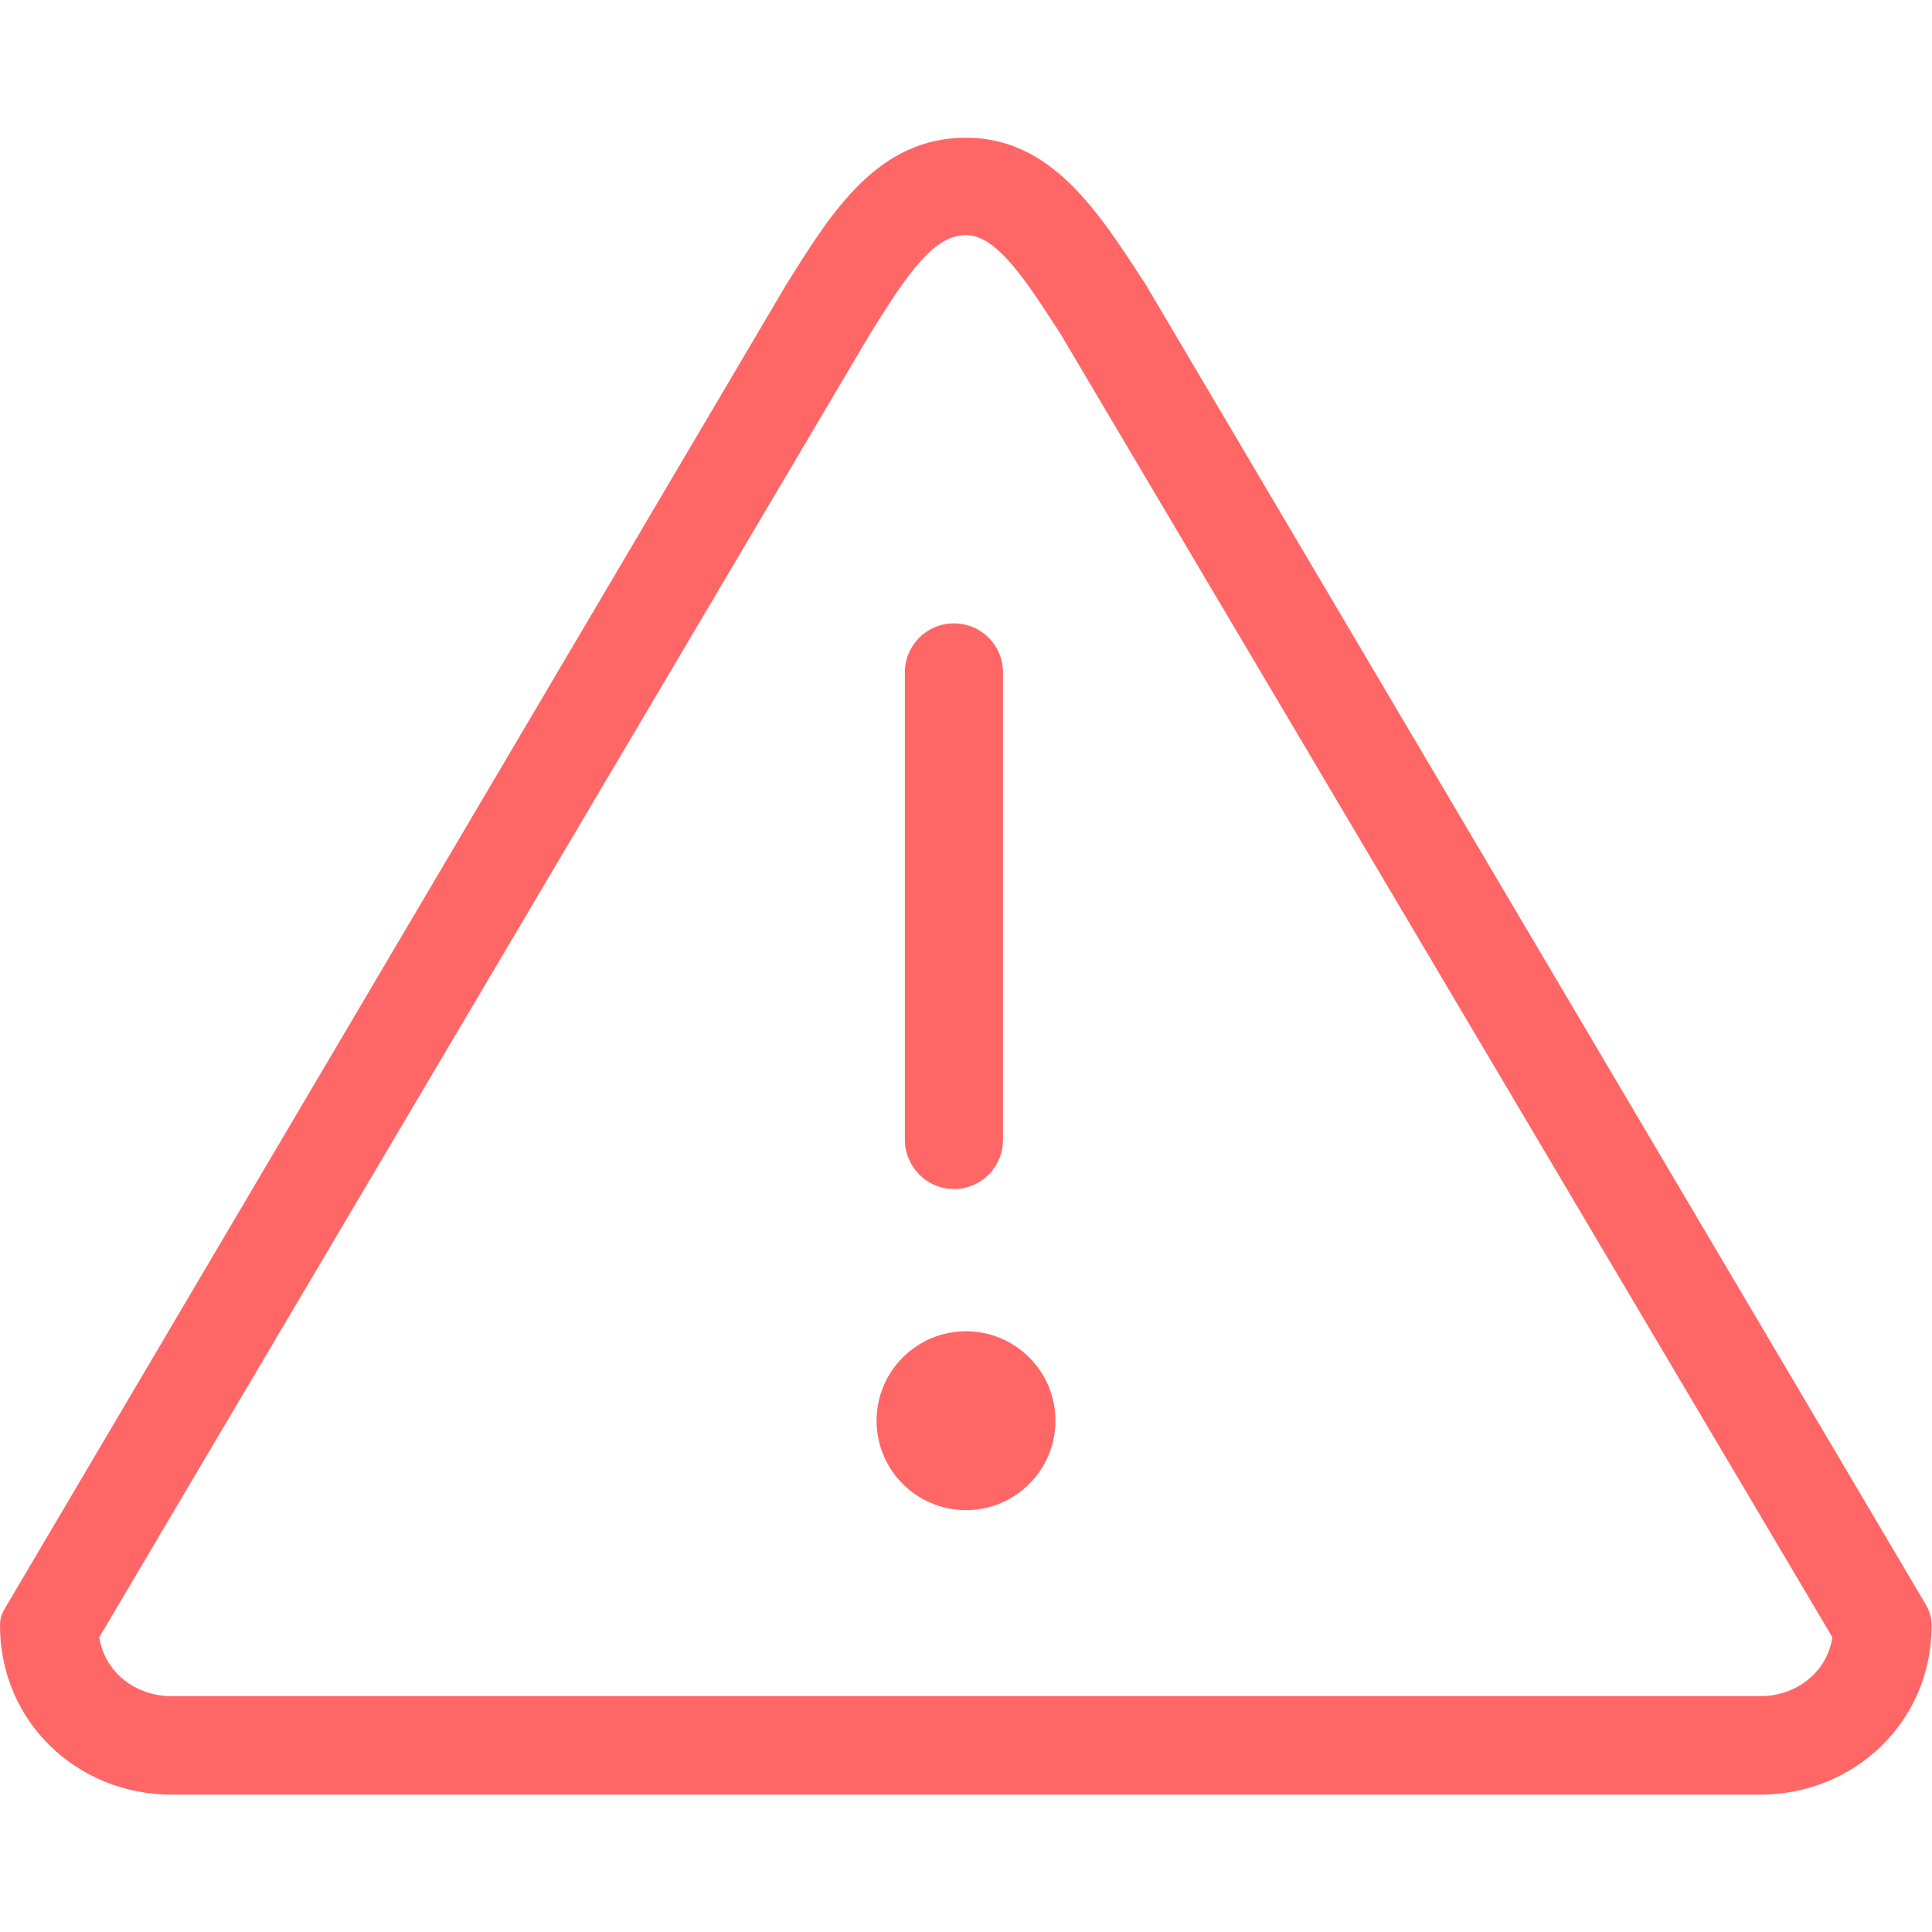 <?xml version="1.0" encoding="utf-8"?>
<!-- Generator: Adobe Illustrator 22.1.0, SVG Export Plug-In . SVG Version: 6.00 Build 0)  -->
<svg version="1.1" id="Capa_1" xmlns="http://www.w3.org/2000/svg" xmlns:xlink="http://www.w3.org/1999/xlink" x="0px" y="0px"
	 viewBox="0 0 512 512" style="enable-background:new 0 0 512 512;" xml:space="preserve">
<style type="text/css">
	.st0{fill:#FF6666;}
</style>
<g>
	<g>
		<circle class="st0" cx="256" cy="376.5" r="23.7"/>
		<path class="st0" d="M252.8,315.1c7.2,0,13-5.8,13-13V178.2c0-7.2-5.8-13-13-13c-7.2,0-13,5.8-13,13v123.8
			C239.8,309.2,245.6,315.1,252.8,315.1z"/>
		<path class="st0" d="M303.5,75.2l-0.6-0.9c-12.1-18.6-24.5-37.8-46.9-37.8c-23.3,0-35.5,19.5-47.3,38.4c-0.1,0.1-0.4,0.7-0.5,0.8
			L1.8,425.4c-1.2,2-1.8,3.1-1.8,5.4c0,25.4,20.4,44.8,45.5,44.8h420.9c25.1,0,45.5-19.4,45.5-44.8c0-2.3-0.6-4-1.8-6L303.5,75.2z
			 M466.5,449.5H45.5c-9.5,0-17.7-6.2-19.2-15.6L230.8,88.1c10.1-16.2,16.8-25.8,25.2-25.8c8.2,0,16,12.2,25,26.1l204.6,345.5
			C484.2,443.2,476,449.5,466.5,449.5z"/>
	</g>
</g>
</svg>
